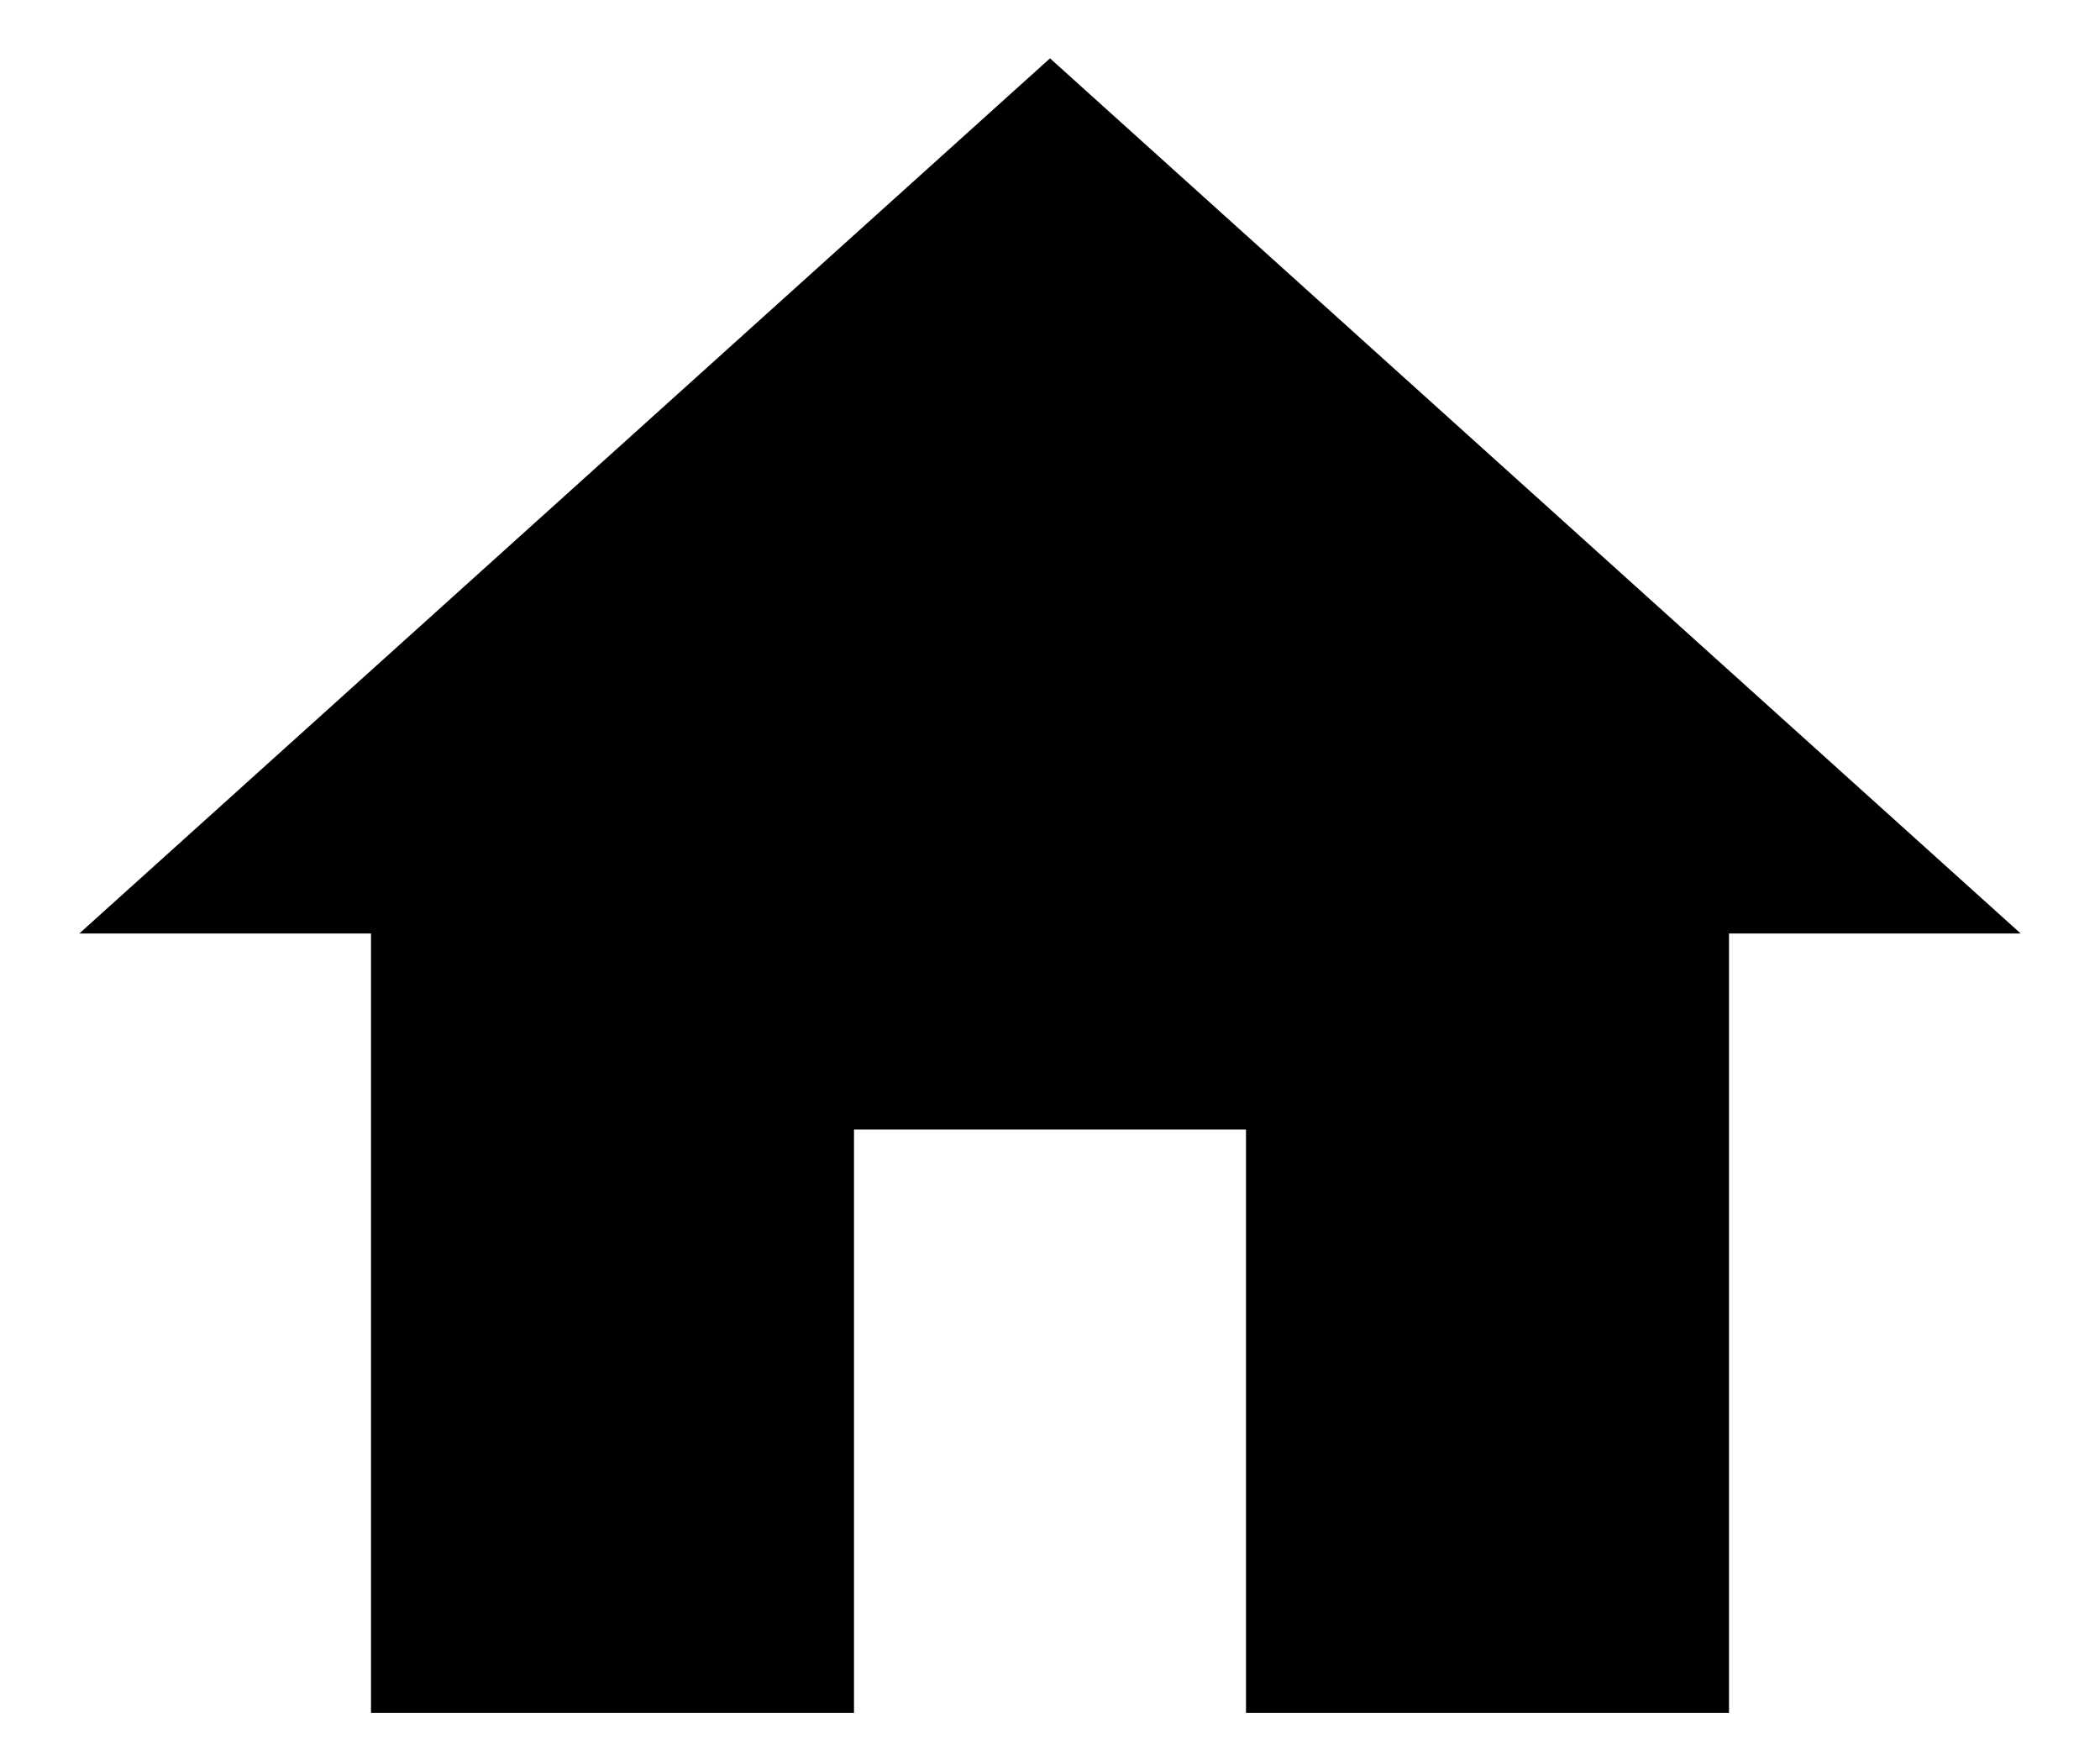 <?xml version="1.0" encoding="UTF-8"?>
<svg width="18px" height="15px" viewBox="0 0 18 15" version="1.1" xmlns="http://www.w3.org/2000/svg" xmlns:xlink="http://www.w3.org/1999/xlink">
    <!-- Generator: Sketch 53.2 (72643) - https://sketchapp.com -->
    <title>Home Icon</title>
    <desc>Created with Sketch.</desc>
    <g stroke="none" stroke-width="1" fill="none" fill-rule="evenodd">
        <polygon class="icon icon--home" fill="#000000" fill-rule="nonzero" points="7.32 14.68 3.18 14.68 3.18 8 0.68 8 9 0.5 17.32 8 14.82 8 14.82 14.68 10.68 14.68 10.68 9.68 7.32 9.68"></polygon>
    </g>
</svg>